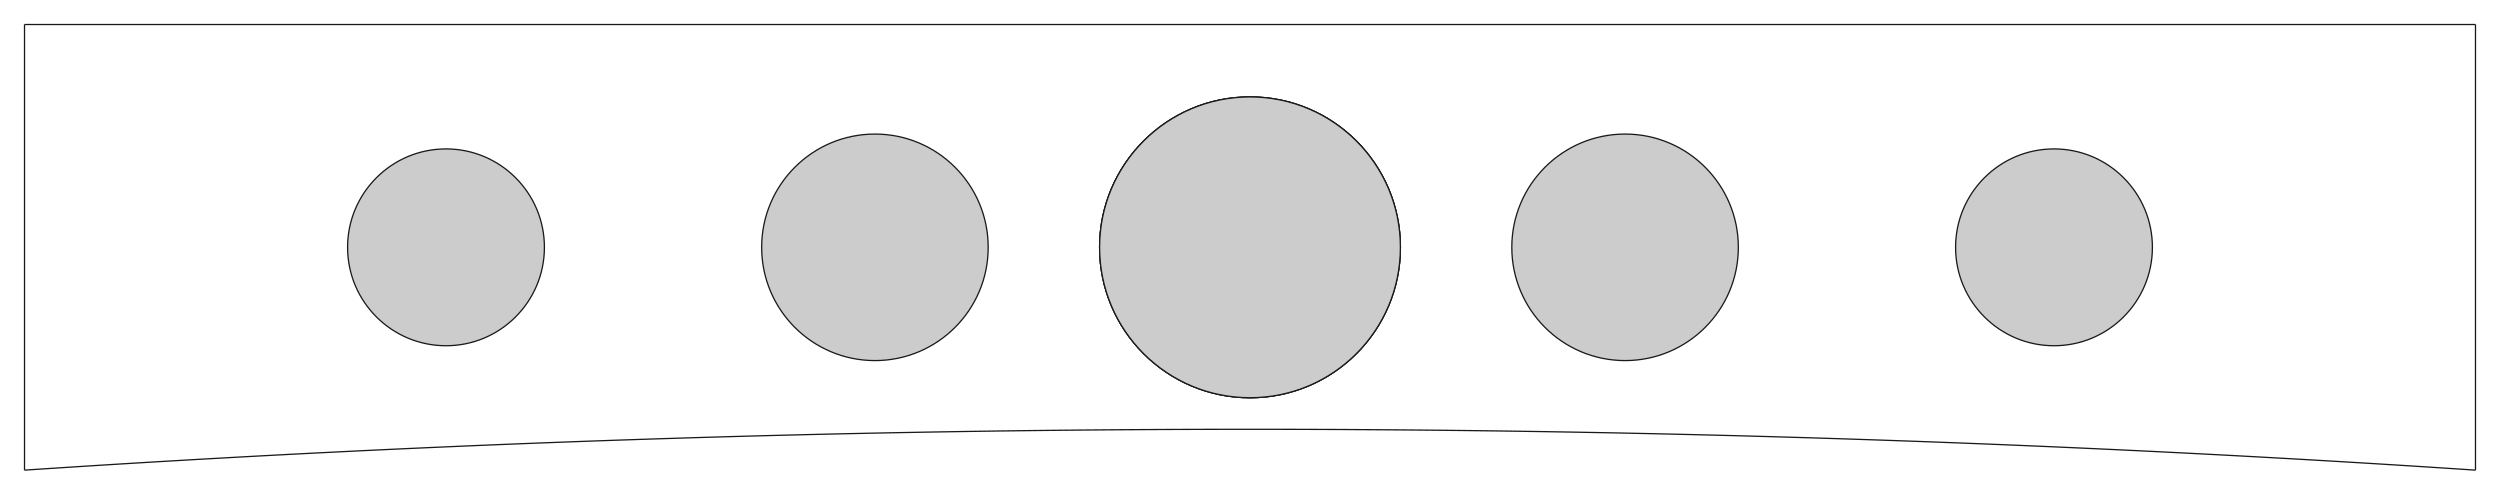 <?xml version="1.0"?>
<!DOCTYPE svg PUBLIC "-//W3C//DTD SVG 1.1//EN" "http://www.w3.org/Graphics/SVG/1.1/DTD/svg11.dtd">
<svg width="673.2mm" height="133.2mm" viewBox="0 0 673.2 133.2" xmlns="http://www.w3.org/2000/svg" version="1.1">
<g id="Pad" transform="translate(336.6,66.6) scale(1,-1)">
<path id="Pad_f0000"  d="M -330.0 60.0 L -330.0 60.0 L 330.0 60.0 L 330.0 60.0 L -330.0 60.0 Z " stroke="#191919" stroke-width="0.35 px" style="stroke-width:0.35;stroke-miterlimit:4;stroke-dasharray:none;fill:#cccccc;fill-rule: evenodd "/>
<path id="Pad_f0001"  d="M 330.0 60.0 L 330.0 60.0 L 330.0 -60.0 L 330.0 -60.0 L 330.0 60.0 Z " stroke="#191919" stroke-width="0.35 px" style="stroke-width:0.35;stroke-miterlimit:4;stroke-dasharray:none;fill:#cccccc;fill-rule: evenodd "/>
<path id="Pad_f0002"  d="M 330.0 -60.0 L 330.0 -60.0 A 4955.5 4955.5 0 0 1 -330.0 -60.0 L -330.0 -60.0 A 4955.5 4955.5 0 0 0 330.0 -60.0 Z " stroke="#191919" stroke-width="0.35 px" style="stroke-width:0.35;stroke-miterlimit:4;stroke-dasharray:none;fill:#cccccc;fill-rule: evenodd "/>
<path id="Pad_f0003"  d="M -330.0 -60.0 L -330.0 -60.0 L -330.0 60.0 L -330.0 60.0 L -330.0 -60.0 Z " stroke="#191919" stroke-width="0.35 px" style="stroke-width:0.35;stroke-miterlimit:4;stroke-dasharray:none;fill:#cccccc;fill-rule: evenodd "/>
<circle cx="0.0" cy="0.0" r="40.5" stroke="#191919" stroke-width="0.35 px" style="stroke-width:0.35;stroke-miterlimit:4;stroke-dasharray:none;fill:#cccccc"/>
<circle cx="101.0" cy="0.0" r="30.5" stroke="#191919" stroke-width="0.35 px" style="stroke-width:0.35;stroke-miterlimit:4;stroke-dasharray:none;fill:#cccccc"/>
<circle cx="-101.0" cy="0.0" r="30.5" stroke="#191919" stroke-width="0.35 px" style="stroke-width:0.35;stroke-miterlimit:4;stroke-dasharray:none;fill:#cccccc"/>
<circle cx="-216.5" cy="8.97605351809e-20" r="26.5" stroke="#191919" stroke-width="0.35 px" style="stroke-width:0.35;stroke-miterlimit:4;stroke-dasharray:none;fill:#cccccc"/>
<circle cx="216.5" cy="-2.73691106313e-48" r="26.5" stroke="#191919" stroke-width="0.35 px" style="stroke-width:0.35;stroke-miterlimit:4;stroke-dasharray:none;fill:#cccccc"/>
<circle cx="0.0" cy="0.0" r="40.5" stroke="#191919" stroke-width="0.35 px" style="stroke-width:0.35;stroke-miterlimit:4;stroke-dasharray:none;fill:#cccccc"/>
<circle cx="0.0" cy="0.0" r="40.5" stroke="#191919" stroke-width="0.35 px" style="stroke-width:0.35;stroke-miterlimit:4;stroke-dasharray:none;fill:#cccccc"/>
<title>Pad</title>
</g>
</svg>